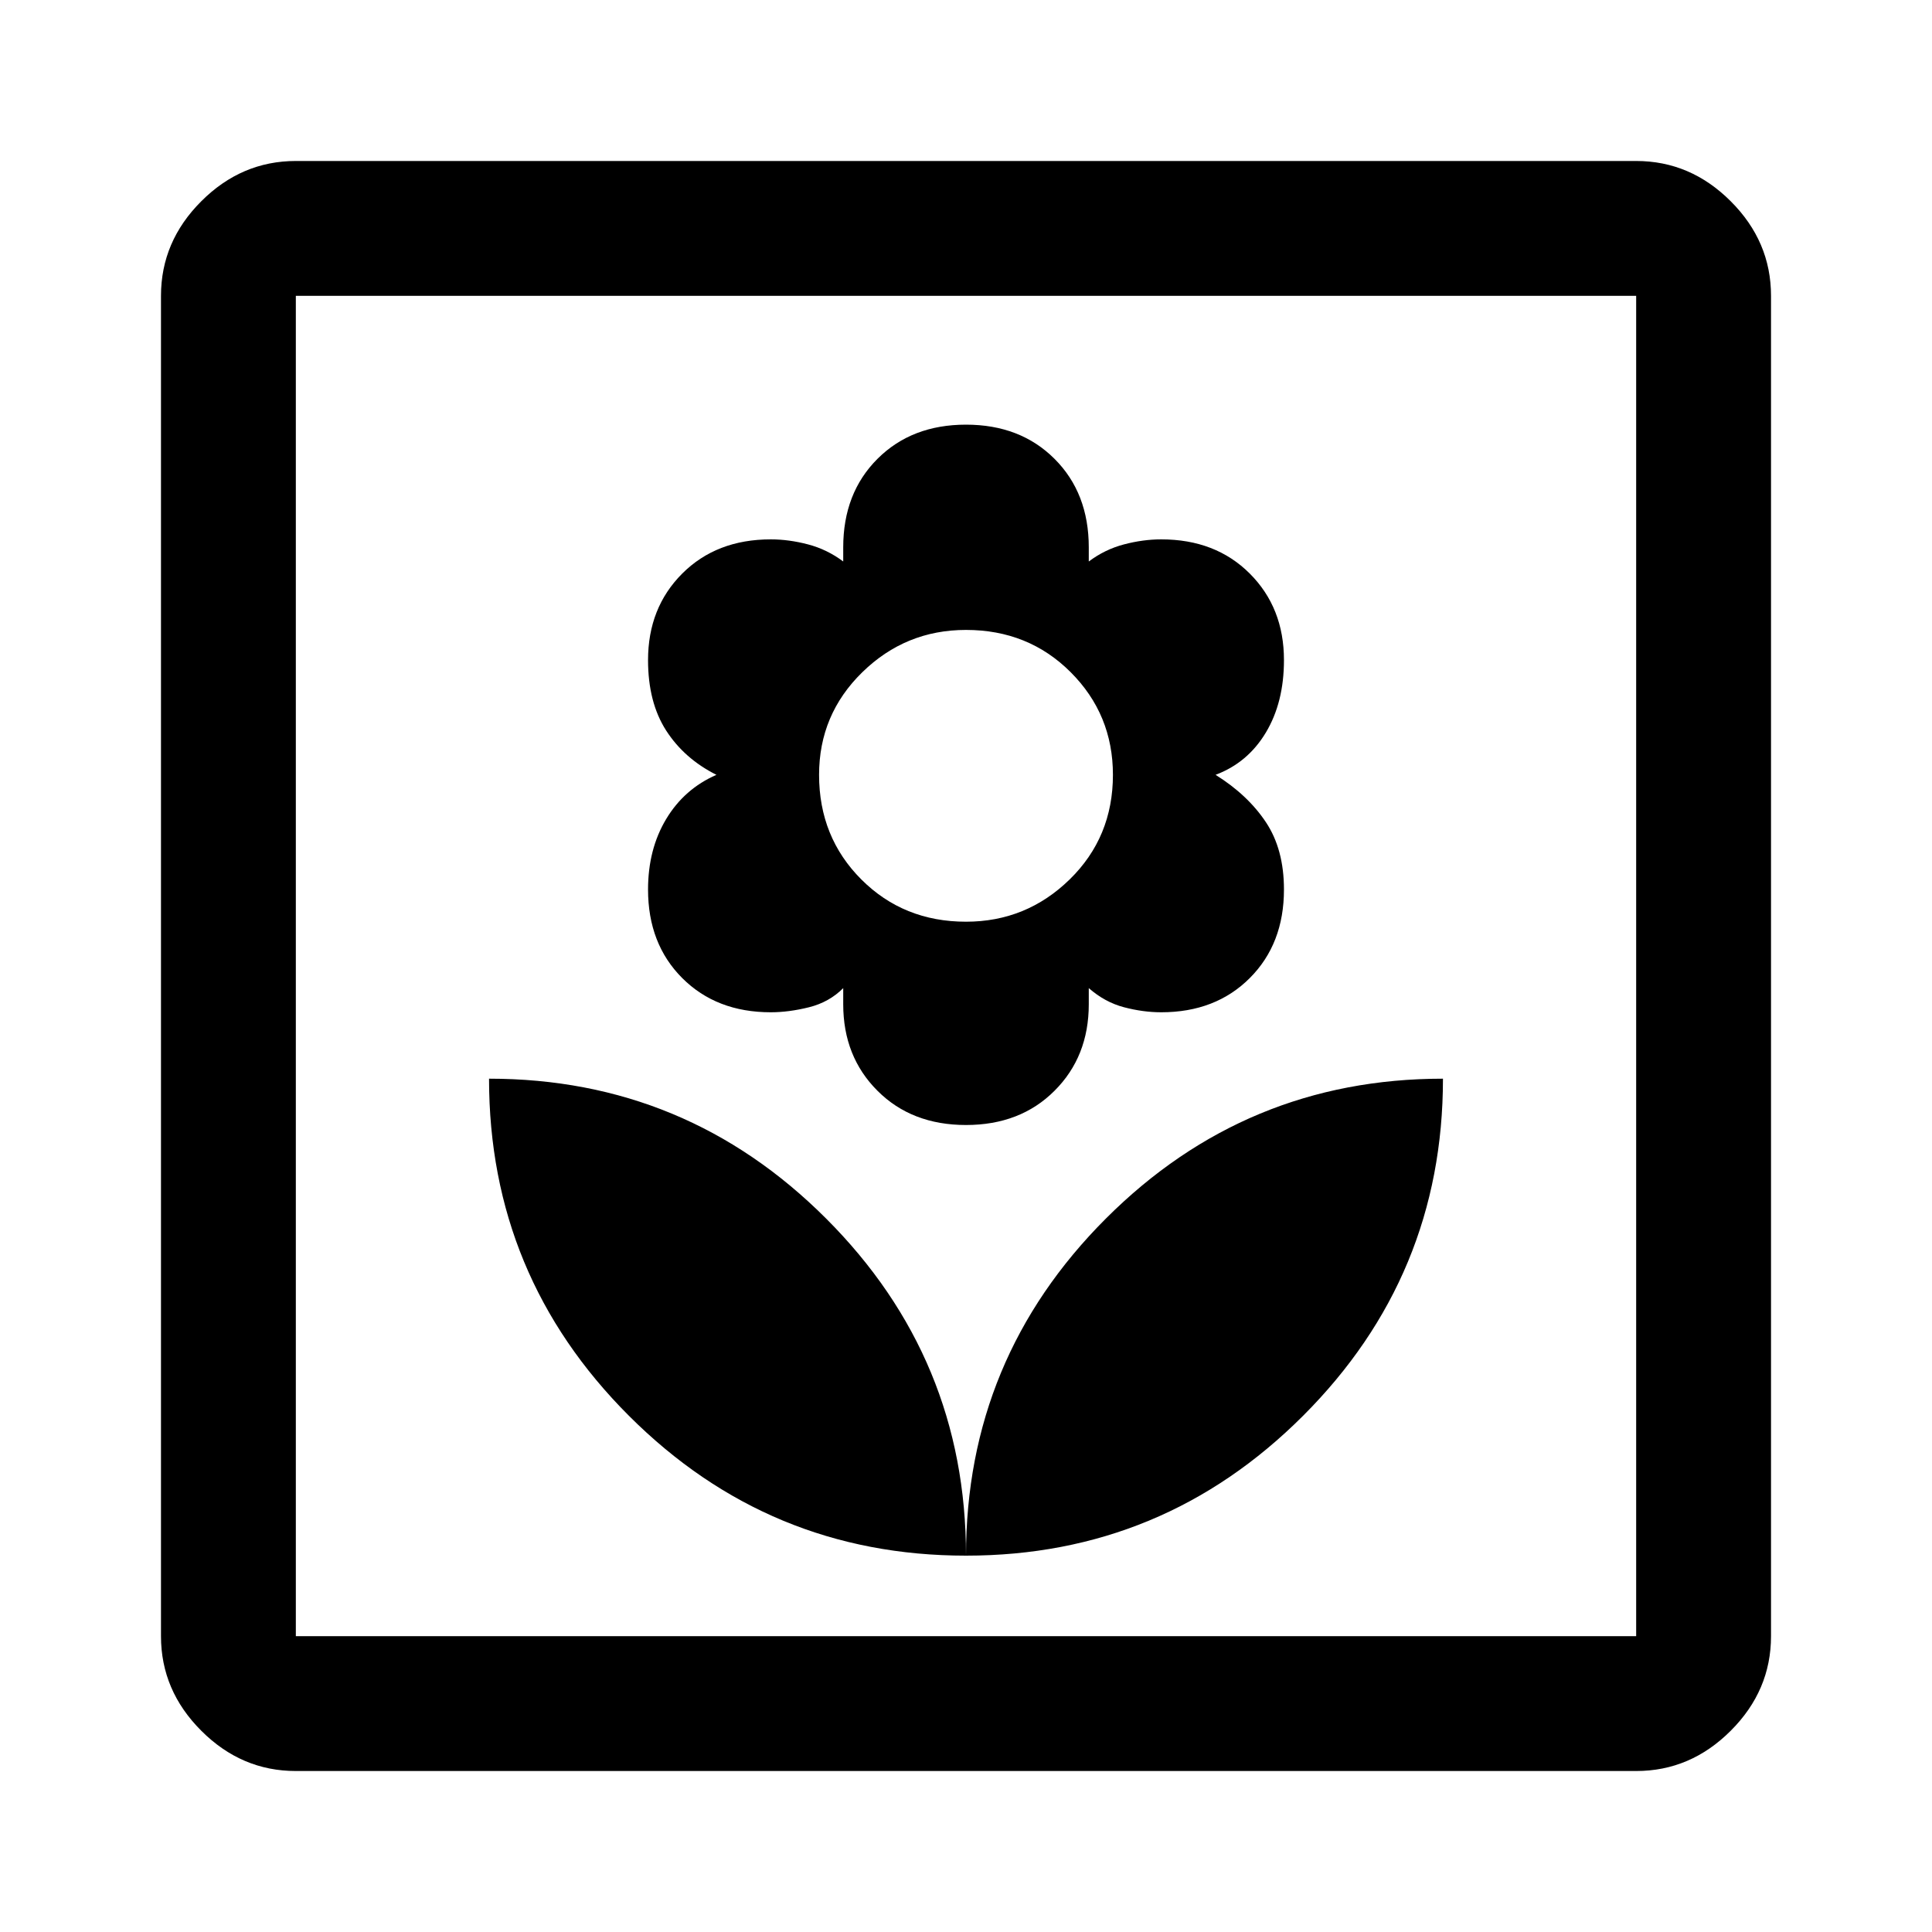 <svg xmlns="http://www.w3.org/2000/svg" height="40" width="40"><path d="M20 32.208q0-4.083-2.896-6.979t-6.979-2.896q0 4.084 2.896 6.979 2.896 2.896 6.979 2.896Zm0-8.916q1.125 0 1.833-.709.709-.708.709-1.791v-.334q.333.292.729.396.396.104.771.104 1.125 0 1.833-.708t.708-1.833q0-.834-.375-1.396-.375-.563-1.041-.979.666-.25 1.041-.875.375-.625.375-1.5 0-1.084-.708-1.792t-1.833-.708q-.375 0-.771.104t-.729.354v-.292q0-1.125-.709-1.833-.708-.708-1.833-.708t-1.833.708q-.709.708-.709 1.833v.292q-.333-.25-.729-.354-.396-.104-.771-.104-1.125 0-1.833.708t-.708 1.792q0 .875.375 1.458t1.041.917q-.666.291-1.041.916-.375.625-.375 1.459 0 1.125.708 1.833t1.833.708q.375 0 .792-.104.417-.104.708-.396v.334q0 1.083.709 1.791.708.709 1.833.709Zm0-4.209q-1.292 0-2.167-.875-.875-.875-.875-2.166 0-1.25.896-2.125T20 13.042q1.292 0 2.167.875.875.875.875 2.125 0 1.291-.896 2.166T20 19.083Zm0 13.125q4.083 0 6.979-2.896 2.896-2.895 2.896-6.979-4.083 0-6.979 2.896T20 32.208ZM6.125 36.667q-1.125 0-1.958-.834-.834-.833-.834-1.958V6.125q0-1.125.834-1.958.833-.834 1.958-.834h27.75q1.125 0 1.958.834.834.833.834 1.958v27.75q0 1.125-.834 1.958-.833.834-1.958.834Zm0-2.792h27.75V6.125H6.125v27.75Zm0 0V6.125v27.75Z"/></svg>